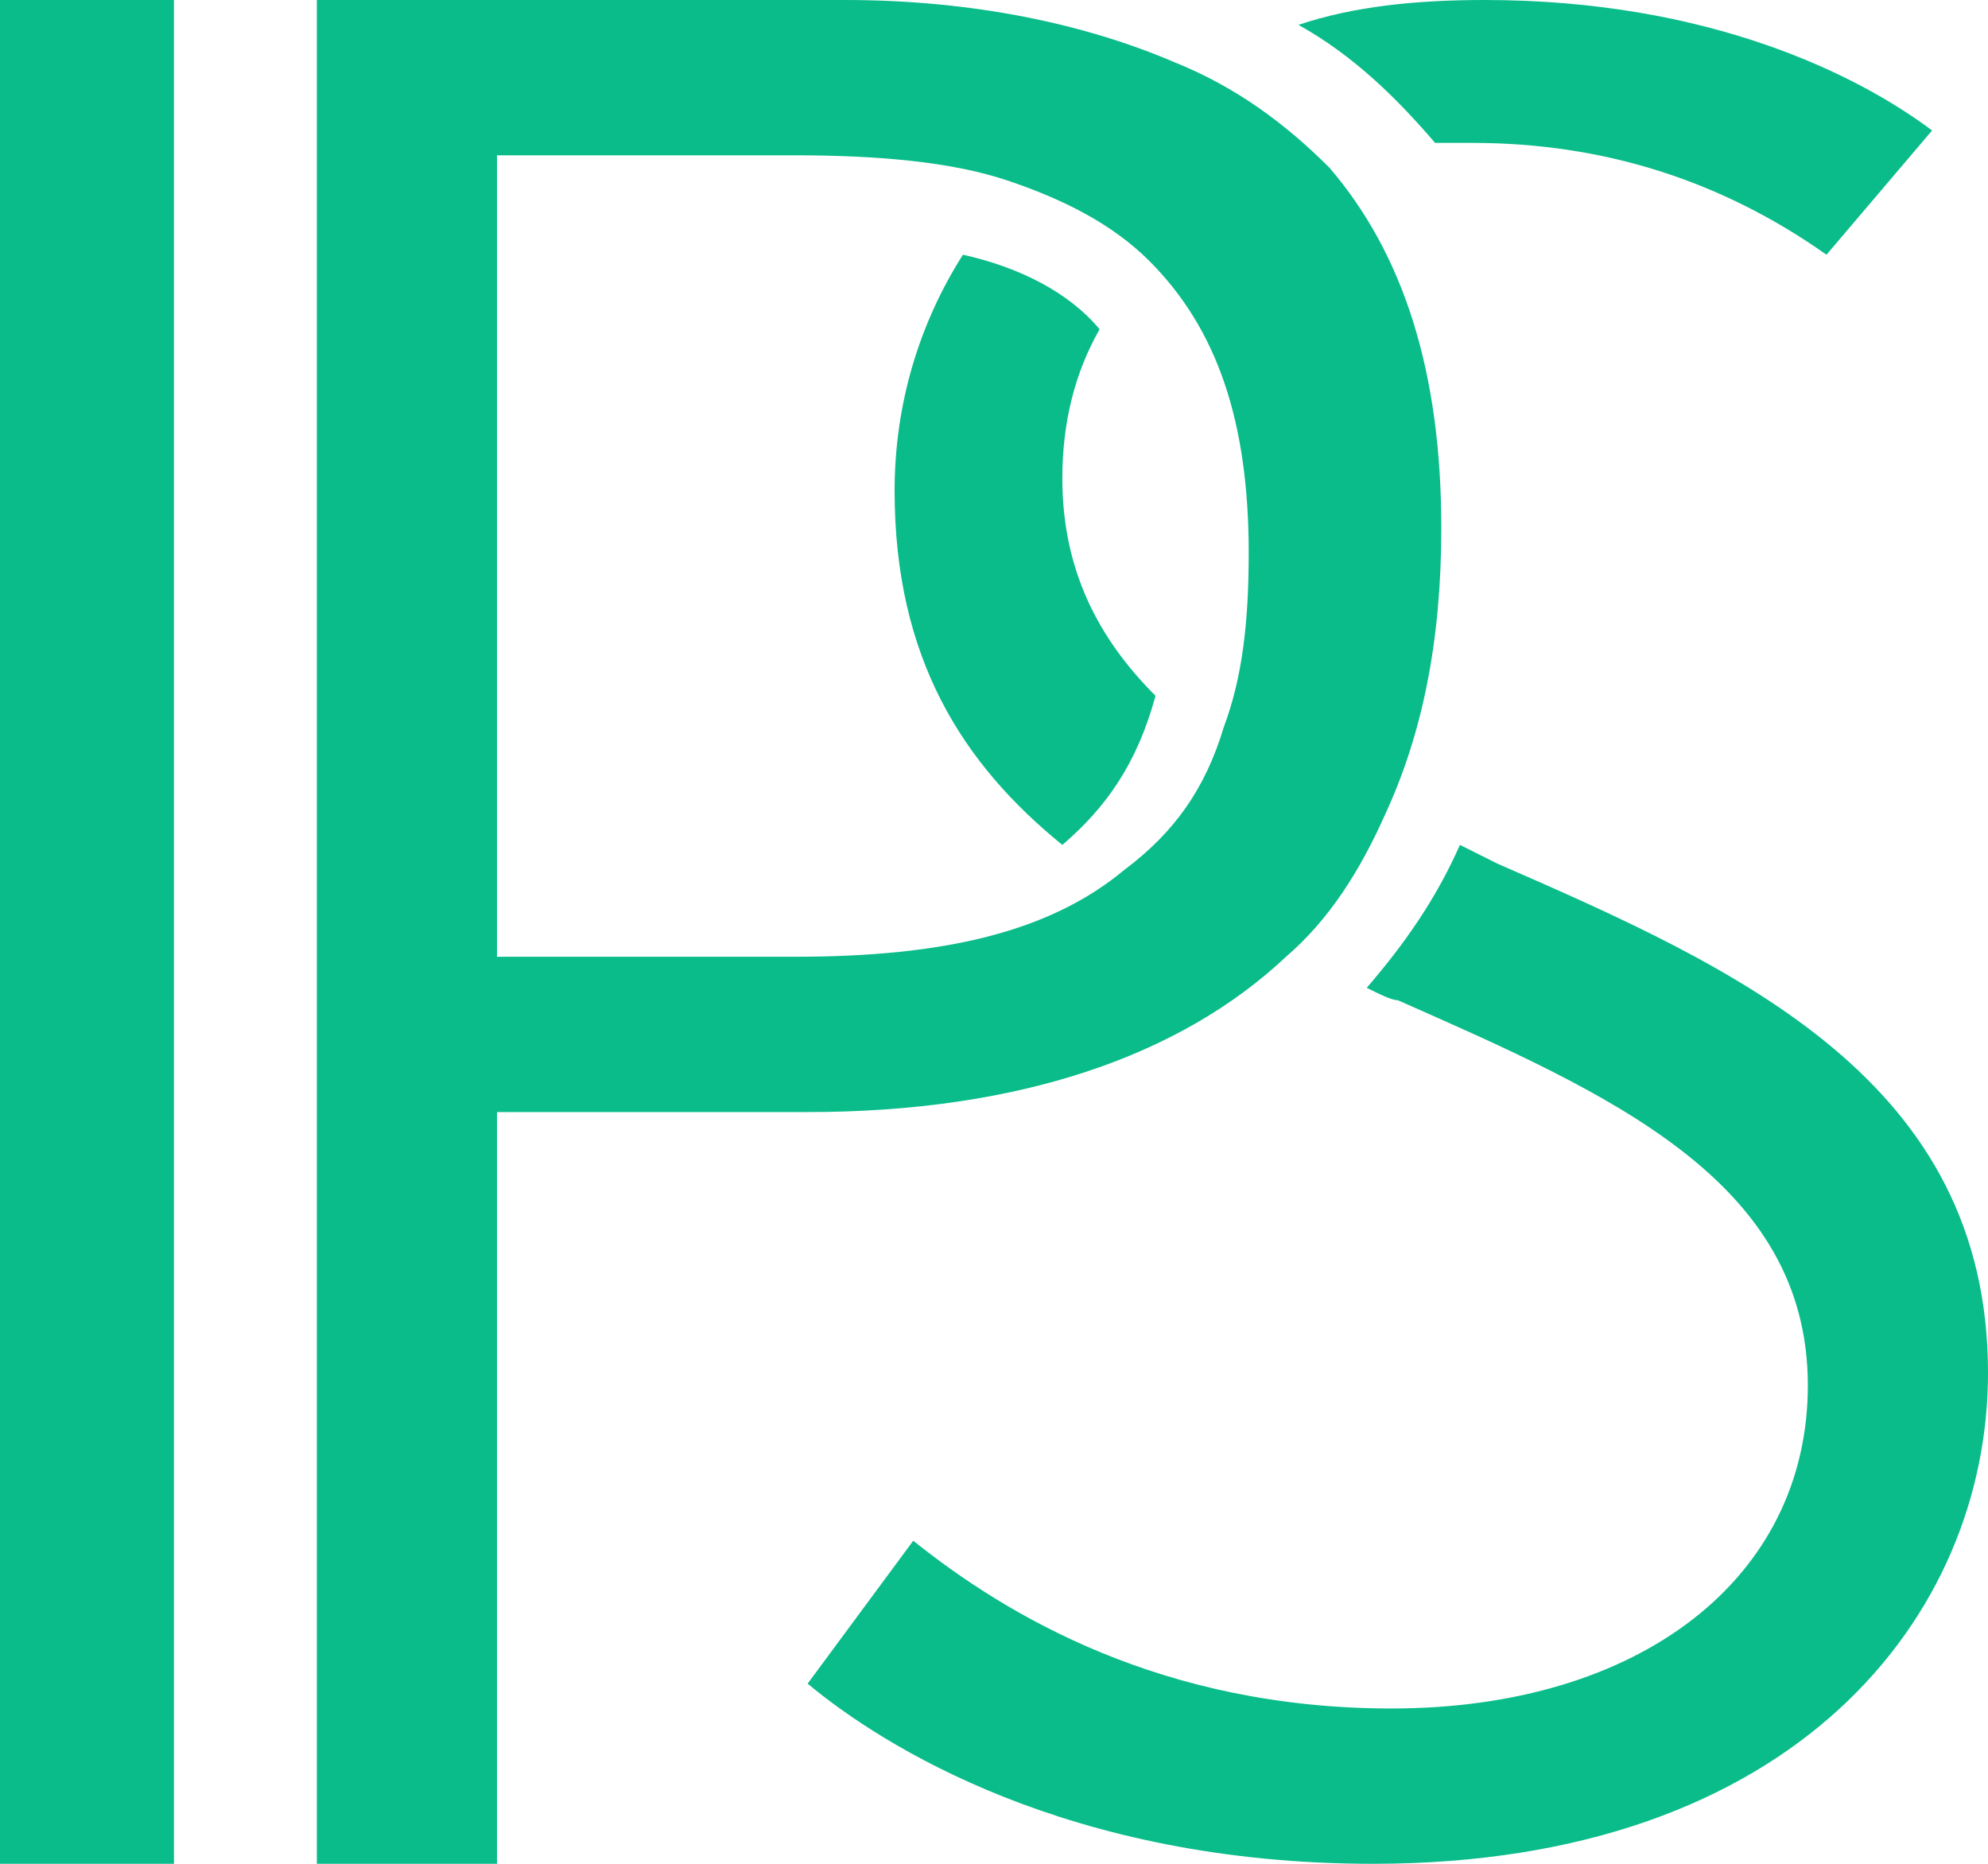 <?xml version="1.0" encoding="utf-8"?>
<!-- Generator: Adobe Illustrator 22.1.0, SVG Export Plug-In . SVG Version: 6.00 Build 0)  -->
<svg version="1.1" id="圖層_1" xmlns="http://www.w3.org/2000/svg" xmlns:xlink="http://www.w3.org/1999/xlink" x="0px" y="0px"
	 viewBox="0 0 32 30" style="enable-background:new 0 0 32 30;" xml:space="preserve">
<style type="text/css">
	.st0{fill:#09BC8A;}
</style>
<title>Group 5 Copy 4</title>
<desc>Created with Sketch.</desc>
<g id="Symbols">
	<g id="內頁_NGB" transform="translate(-15, -16)">
		<g id="Group-5-Copy-4" transform="translate(15, 16)">
			<polygon id="Fill-1" class="st0" points="0,30 2.8,30 2.8,0 0,0 			"/>
			<path id="Fill-2" class="st0" d="M23.1,2.3c0.2,0,0.4,0,0.6,0c2.1,0,4,0.6,5.7,1.8l1.7-2C29.9,1.2,27.5,0,23.9,0
				c-1.1,0-2.1,0.1-3,0.4C21.8,0.9,22.5,1.6,23.1,2.3"/>
			<path id="Fill-4" class="st0" d="M24.1,13.9c-0.2-0.1-0.4-0.2-0.6-0.3c-0.4,0.9-0.9,1.6-1.5,2.3c0.2,0.1,0.4,0.2,0.5,0.2
				c3.4,1.5,6.6,2.9,6.6,6.2c0,3.1-2.7,5.2-6.7,5.2c-3.7,0-6.2-1.5-7.7-2.7L13,27.1c1.2,1,4.2,2.9,9.1,2.9c6.8,0,9.9-4,9.9-7.9
				C32,17.4,28,15.6,24.1,13.9"/>
			<path id="Fill-7" class="st0" d="M17.1,13.6c0.7-0.6,1.2-1.3,1.5-2.4c-0.9-0.9-1.5-2-1.5-3.5c0-0.9,0.2-1.7,0.6-2.4
				c-0.5-0.6-1.3-1-2.2-1.2c-0.7,1.1-1.1,2.4-1.1,3.8C14.4,10.6,15.5,12.3,17.1,13.6"/>
			<path id="Fill-9" class="st0" d="M8,2.5h4.8c1.3,0,2.5,0.1,3.4,0.4c0.9,0.3,1.7,0.7,2.3,1.3c1.1,1.1,1.6,2.6,1.6,4.7
				c0,1.1-0.1,2-0.4,2.8c-0.3,1-0.8,1.7-1.6,2.3c-1.2,1-2.9,1.4-5.3,1.4H8V2.5z M20.7,15.4c0.7-0.6,1.2-1.4,1.6-2.3
				c0.6-1.3,0.9-2.8,0.9-4.6c0-2.5-0.6-4.4-1.8-5.8C20.7,2,19.9,1.4,18.9,1c-1.4-0.6-3.2-1-5.3-1H5.1v30H8V17.9h5
				C16.4,17.9,19,17,20.7,15.4z"/>
		</g>
	</g>
</g>
</svg>

